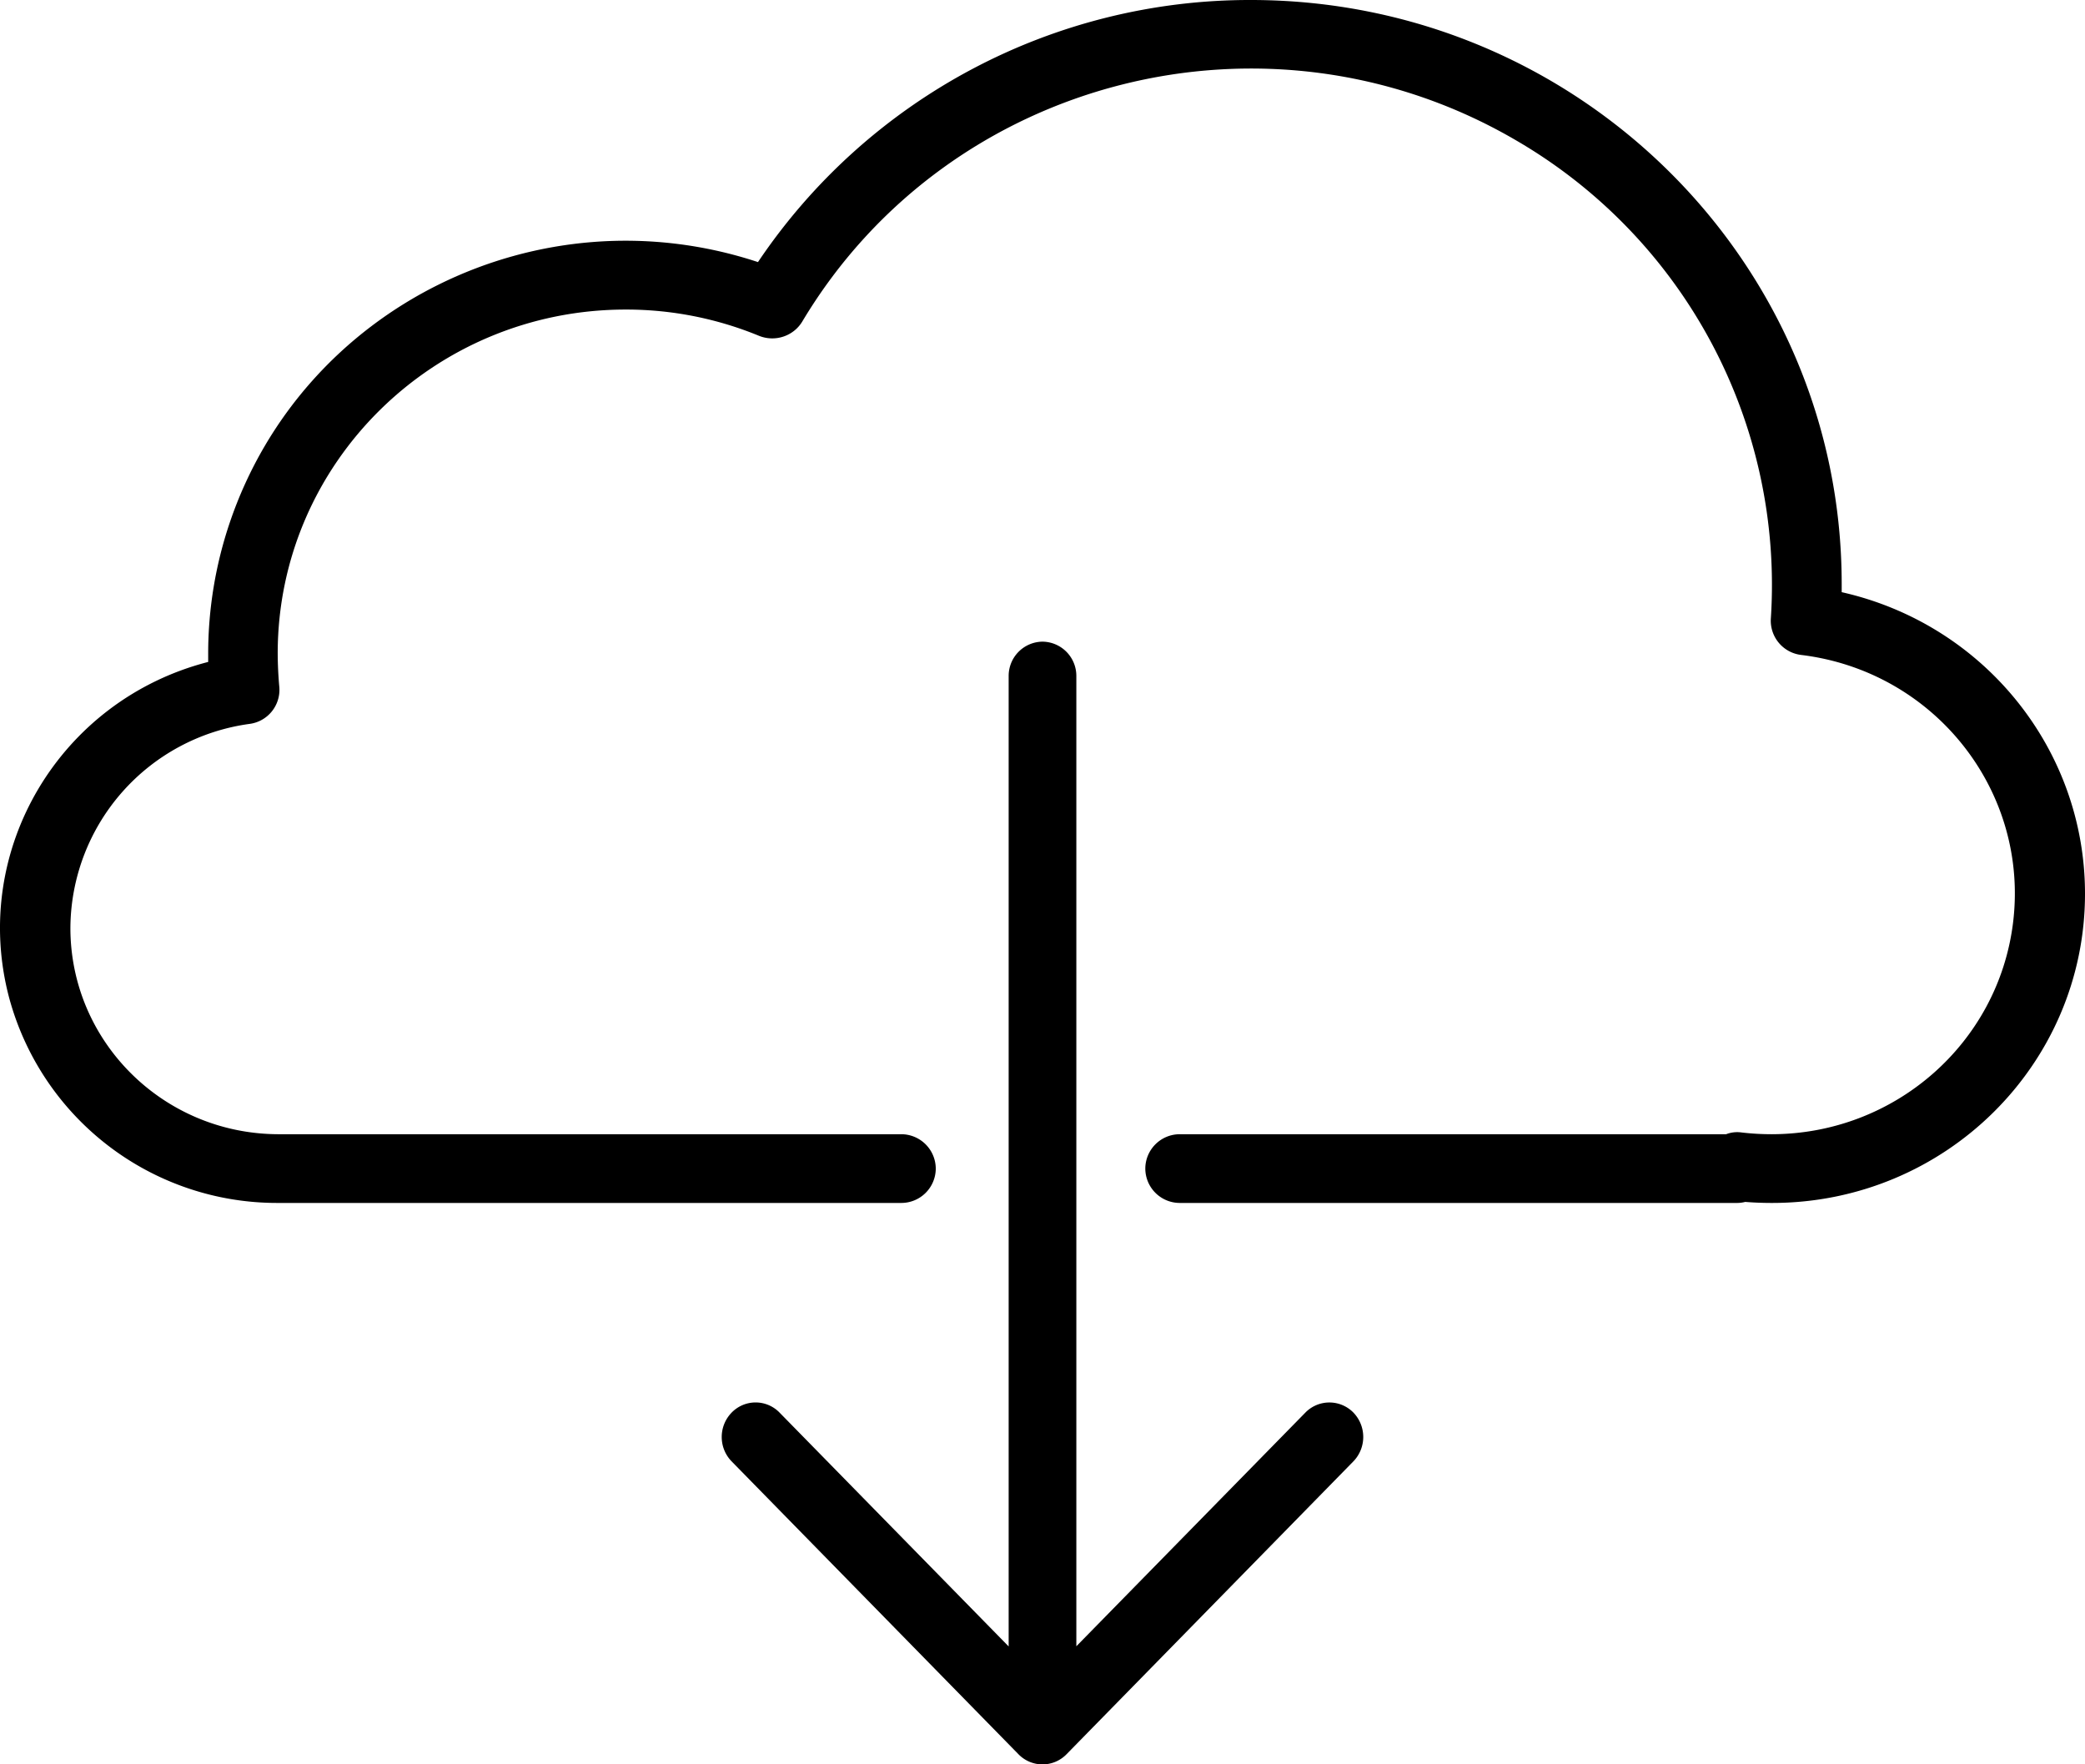 <svg xmlns="http://www.w3.org/2000/svg" width="26" height="22" viewBox="0 0 26 22"><defs><filter id="a"><feColorMatrix in="SourceGraphic" values="0 0 0 0 1 0 0 0 0 1 0 0 0 0 1 0 0 0 1 0"/></filter></defs><g filter="url(#a)" transform="translate(-21 -7)" fill="none" fill-rule="evenodd"><g fill="#000" fill-rule="nonzero"><path d="M43.966 14.384v-.097c.002-4.022-3.295-7.285-7.364-7.287a7.39 7.39 0 00-6.15 3.268c-2.728-.9-5.677.556-6.588 3.252a5.1 5.1 0 00-.268 1.624v.11c-1.853.477-2.965 2.348-2.484 4.18A3.46 3.46 0 0024.463 22h7.773a.43.43 0 00.433-.428.431.431 0 00-.433-.429h-7.773c-1.436-.008-2.593-1.166-2.585-2.586a2.582 2.582 0 012.231-2.53.428.428 0 00.374-.461 4.888 4.888 0 01-.02-.422c.003-2.369 1.949-4.287 4.345-4.284a4.35 4.35 0 011.656.327c.2.081.429.006.54-.177 1.826-3.055 5.813-4.066 8.903-2.259a6.411 6.411 0 013.176 5.954.43.43 0 00.38.462c1.664.204 2.845 1.701 2.639 3.345-.188 1.5-1.475 2.627-3.004 2.631-.13 0-.26-.007-.39-.023a.38.38 0 00-.183.023h-6.81a.43.43 0 00-.433.429.43.43 0 00.433.428h6.95a.406.406 0 00.098-.013c.11.009.222.013.335.013C45.254 22 47 20.274 47 18.144c0-1.8-1.259-3.36-3.034-3.76z"/><path d="M37.284 24.608l-2.862 2.92V15.432a.427.427 0 00-.422-.431.427.427 0 00-.422.431V27.53l-2.862-2.921a.416.416 0 00-.597.01.436.436 0 000 .599l3.582 3.657a.418.418 0 00.598 0l3.582-3.657a.438.438 0 00-.01-.61.419.419 0 00-.587 0z"/></g></g></svg>